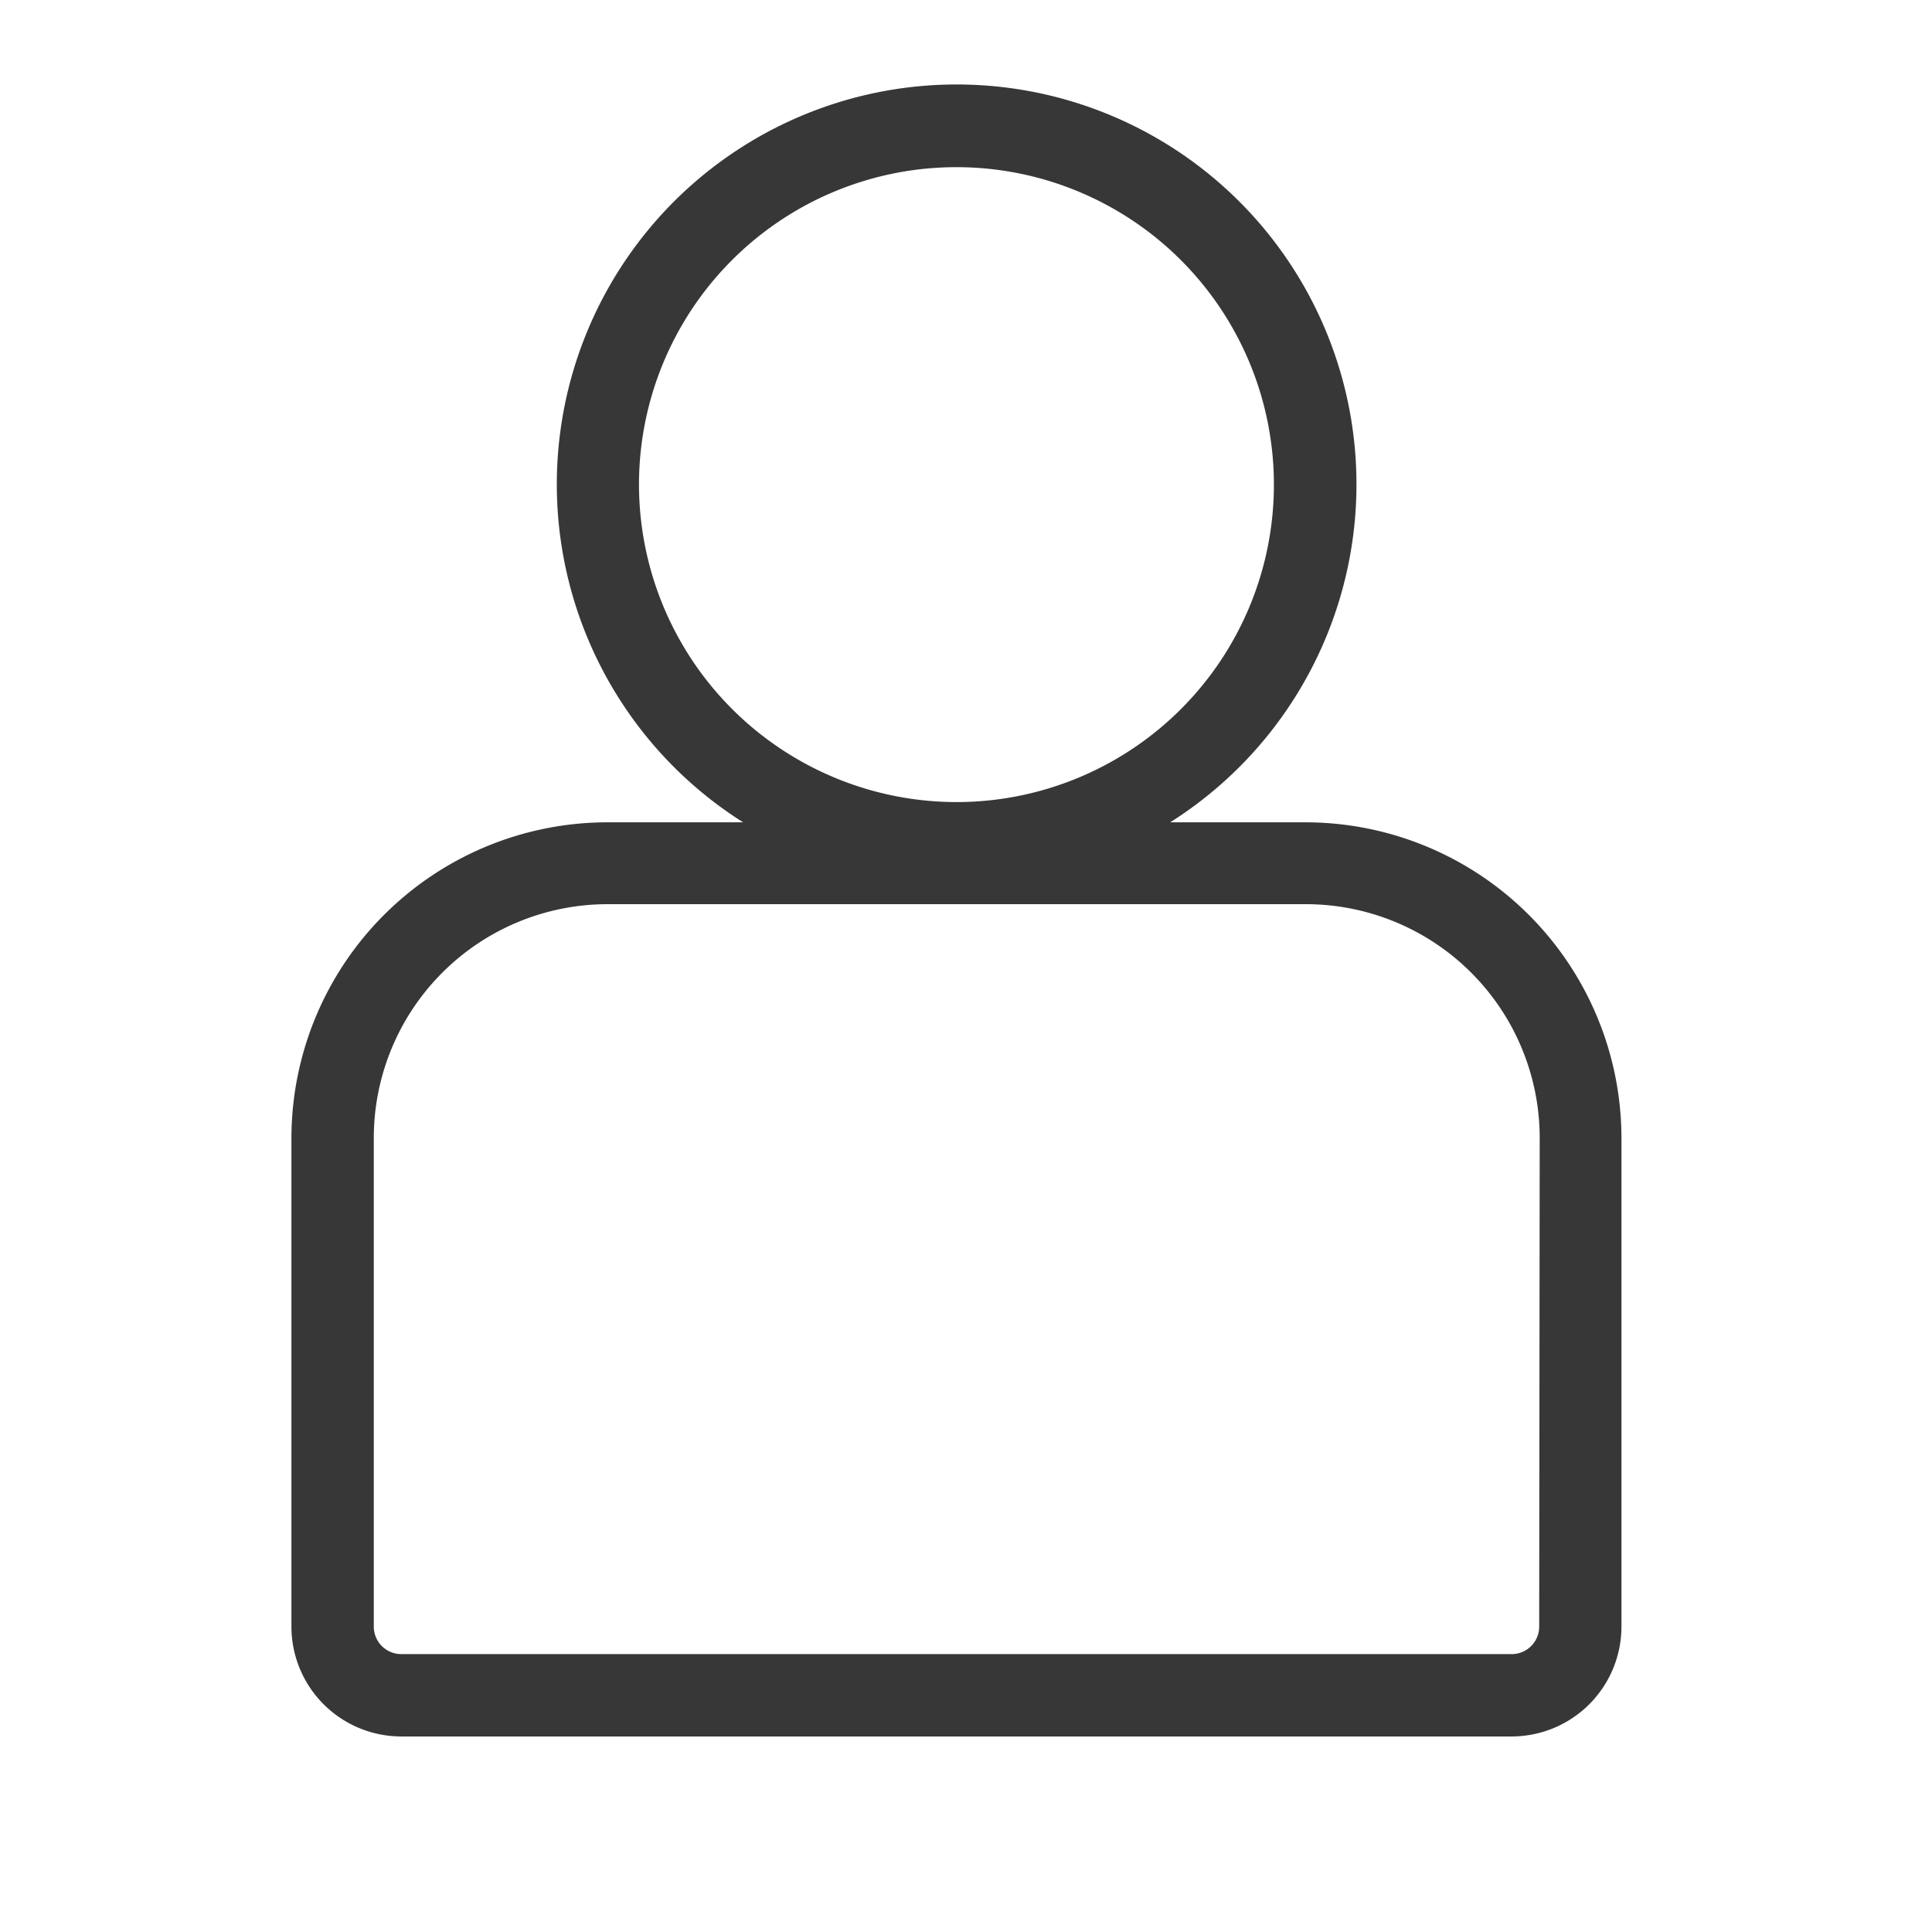 <svg xmlns="http://www.w3.org/2000/svg" xmlns:xlink="http://www.w3.org/1999/xlink" width="19" height="19" viewBox="0 0 19 19">
  <defs>
    <clipPath id="clip-path">
      <rect id="사각형_336" data-name="사각형 336" width="13.081" height="16.245" fill="#373737"/>
    </clipPath>
  </defs>
  <g id="그룹_53" data-name="그룹 53" transform="translate(-464 -1303)">
    <path id="패스_87" data-name="패스 87" d="M0,0H19V19H0Z" transform="translate(464 1303)" fill="#d1d1d1" opacity="0"/>
    <g id="그룹_52" data-name="그룹 52" transform="translate(466.866 1303.833)">
      <g id="그룹_51" data-name="그룹 51" clip-path="url(#clip-path)">
        <path id="패스_88" data-name="패스 88" d="M9.976,7.254H8.642a3.932,3.932,0,1,0-4.2,0H3.105A3.109,3.109,0,0,0,0,10.359v4.805a1.081,1.081,0,0,0,1.08,1.08H12a1.081,1.081,0,0,0,1.08-1.08V10.359A3.109,3.109,0,0,0,9.976,7.254M3.418,3.932A3.122,3.122,0,1,1,6.541,7.055,3.126,3.126,0,0,1,3.418,3.932m8.853,11.232a.27.27,0,0,1-.27.27H1.08a.27.27,0,0,1-.27-.27V10.359a2.3,2.3,0,0,1,2.3-2.3H9.976a2.3,2.3,0,0,1,2.3,2.3Z" fill="#373737"/>
      </g>
    </g>
  </g>
</svg>
